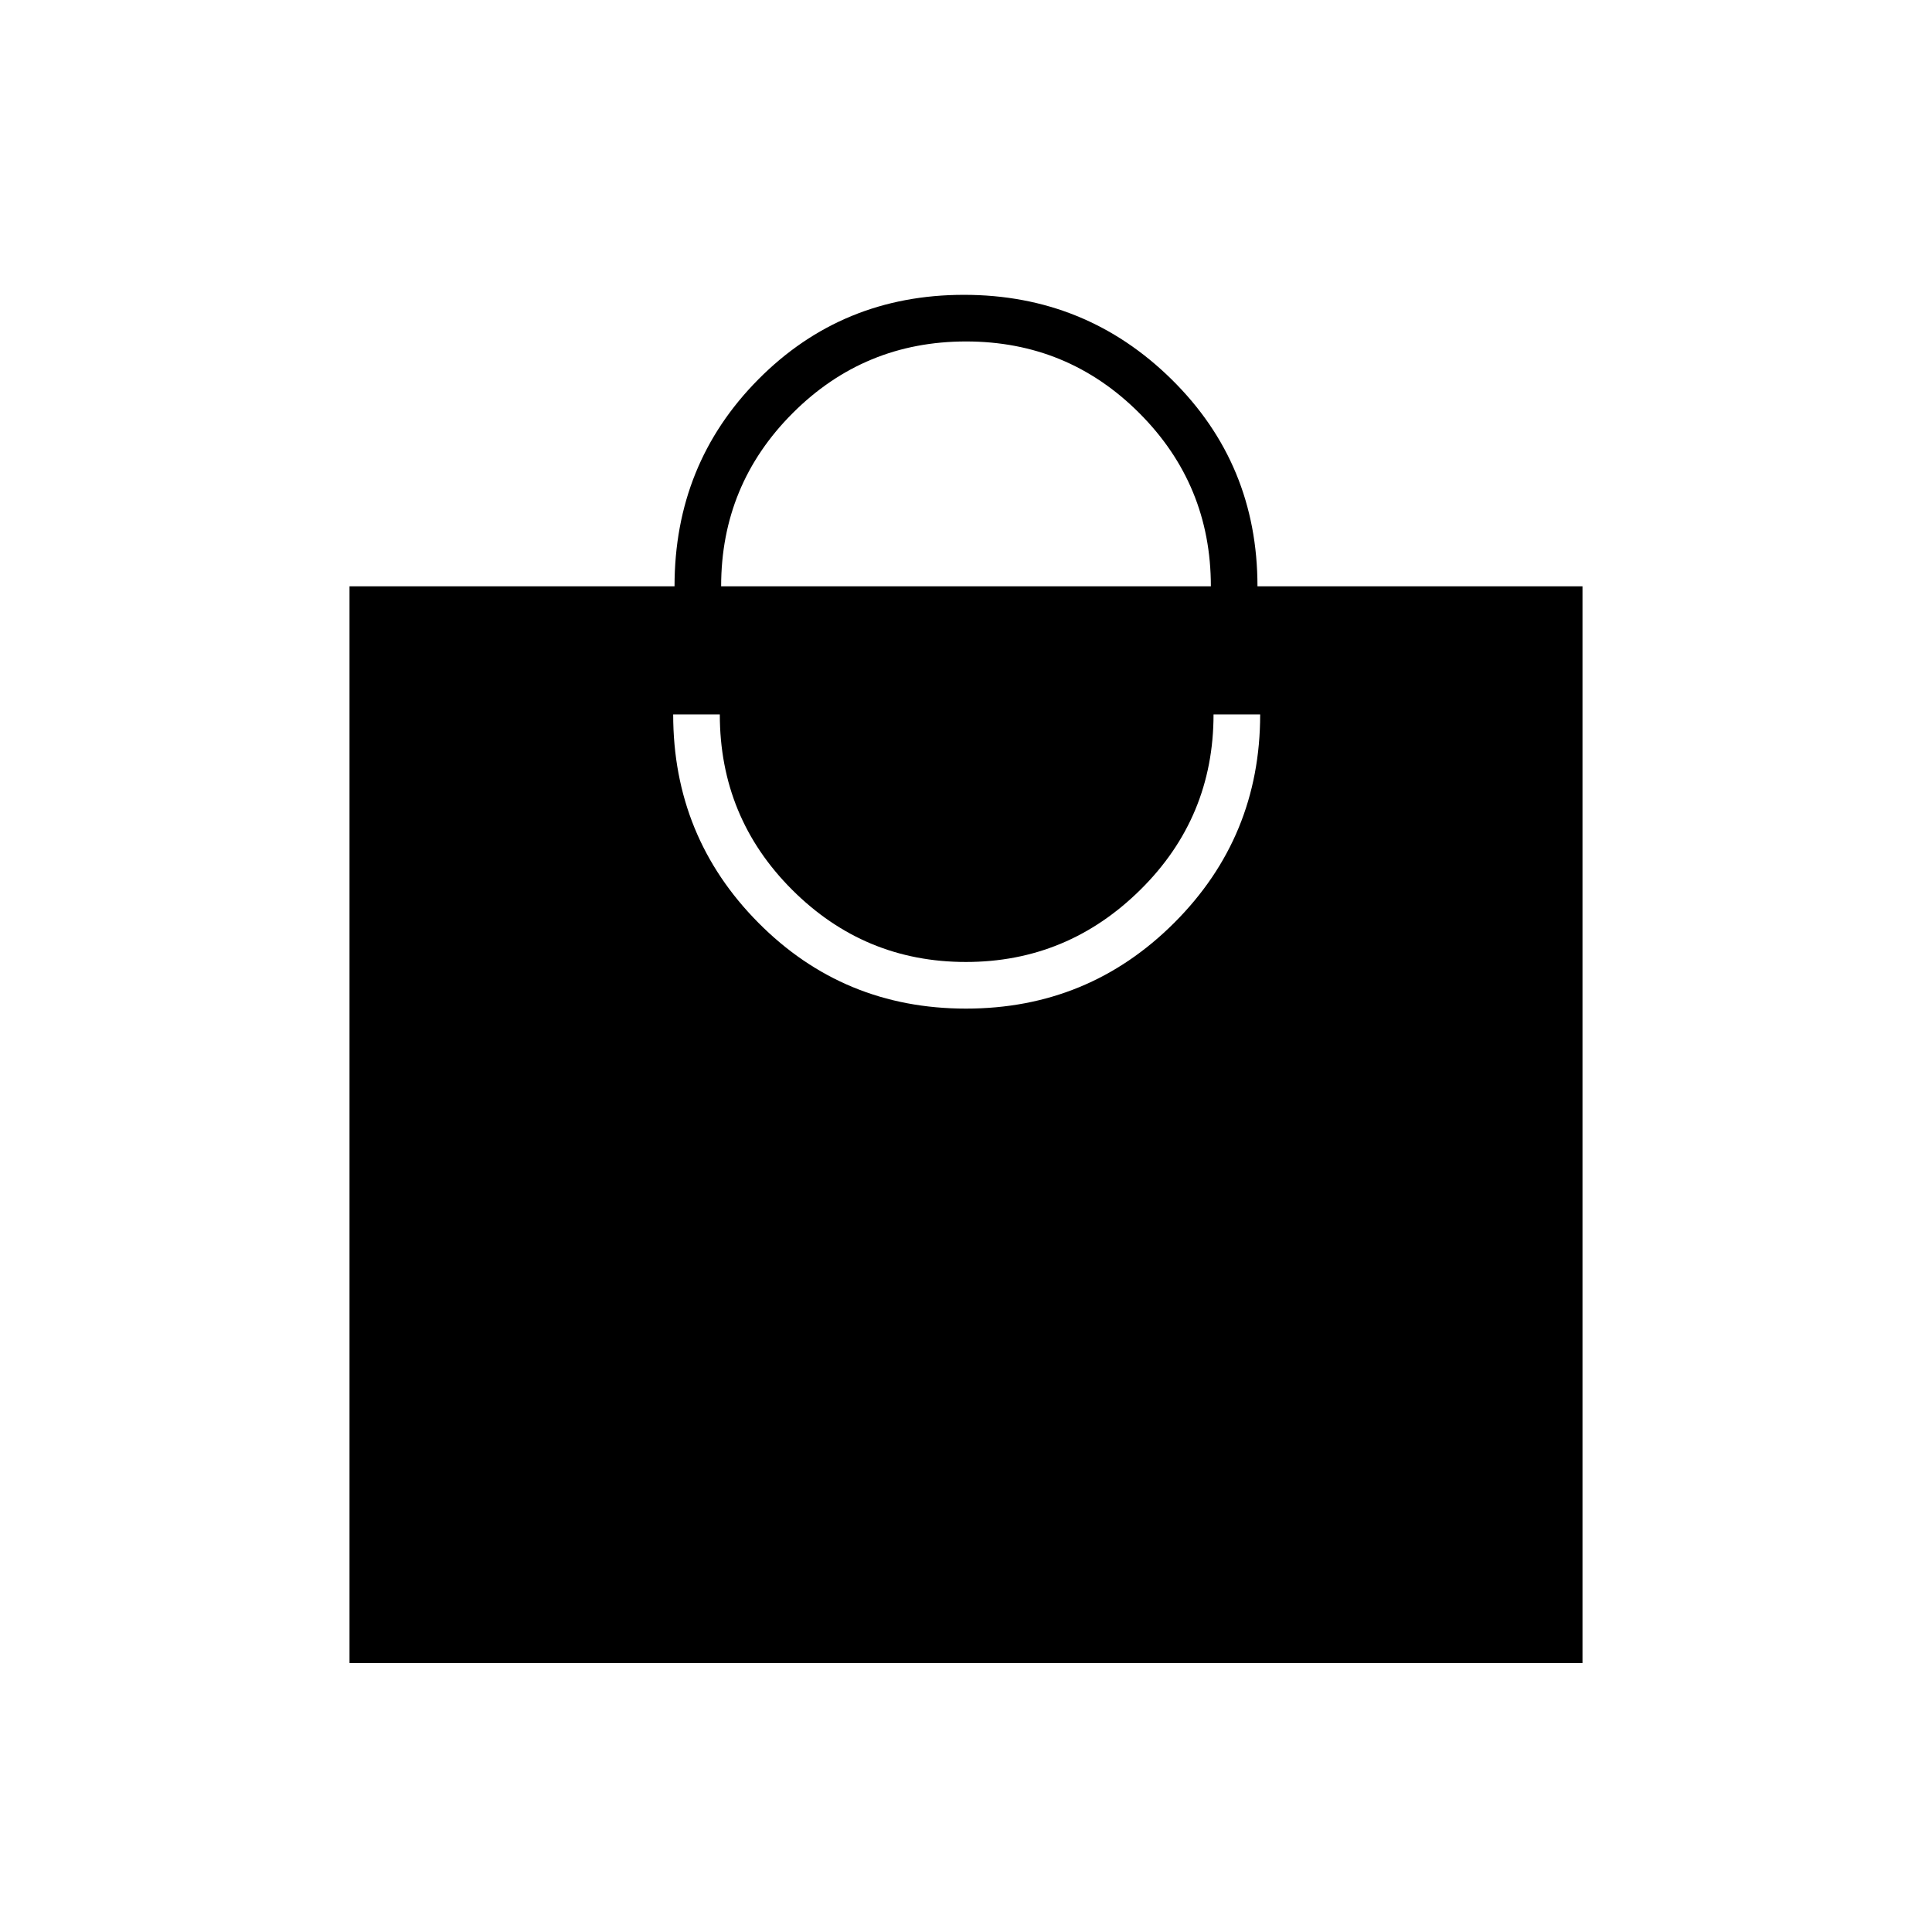 <svg xmlns="http://www.w3.org/2000/svg" height="40" viewBox="0 -960 960 960" width="40"><path d="M173.67-133.67v-535h161.5q0-60.83 41.65-102.83 41.66-42 102.17-42 60.51 0 103.18 42.02 42.66 42.03 42.66 102.81h161.5v535H173.67Zm306.32-325.16q60.84 0 103.51-42.66T626.17-605H603q0 51.17-36.31 87.08Q530.38-482 479.94-482t-86.36-35.9q-35.91-35.91-35.91-87.1H334.5q0 60.83 42.32 103.5t103.17 42.67ZM358.33-668.67h243.34q0-50.5-35.57-86.08-35.56-35.58-86.08-35.58-50.52 0-86.1 35.57-35.59 35.57-35.59 86.09Z"/></svg>